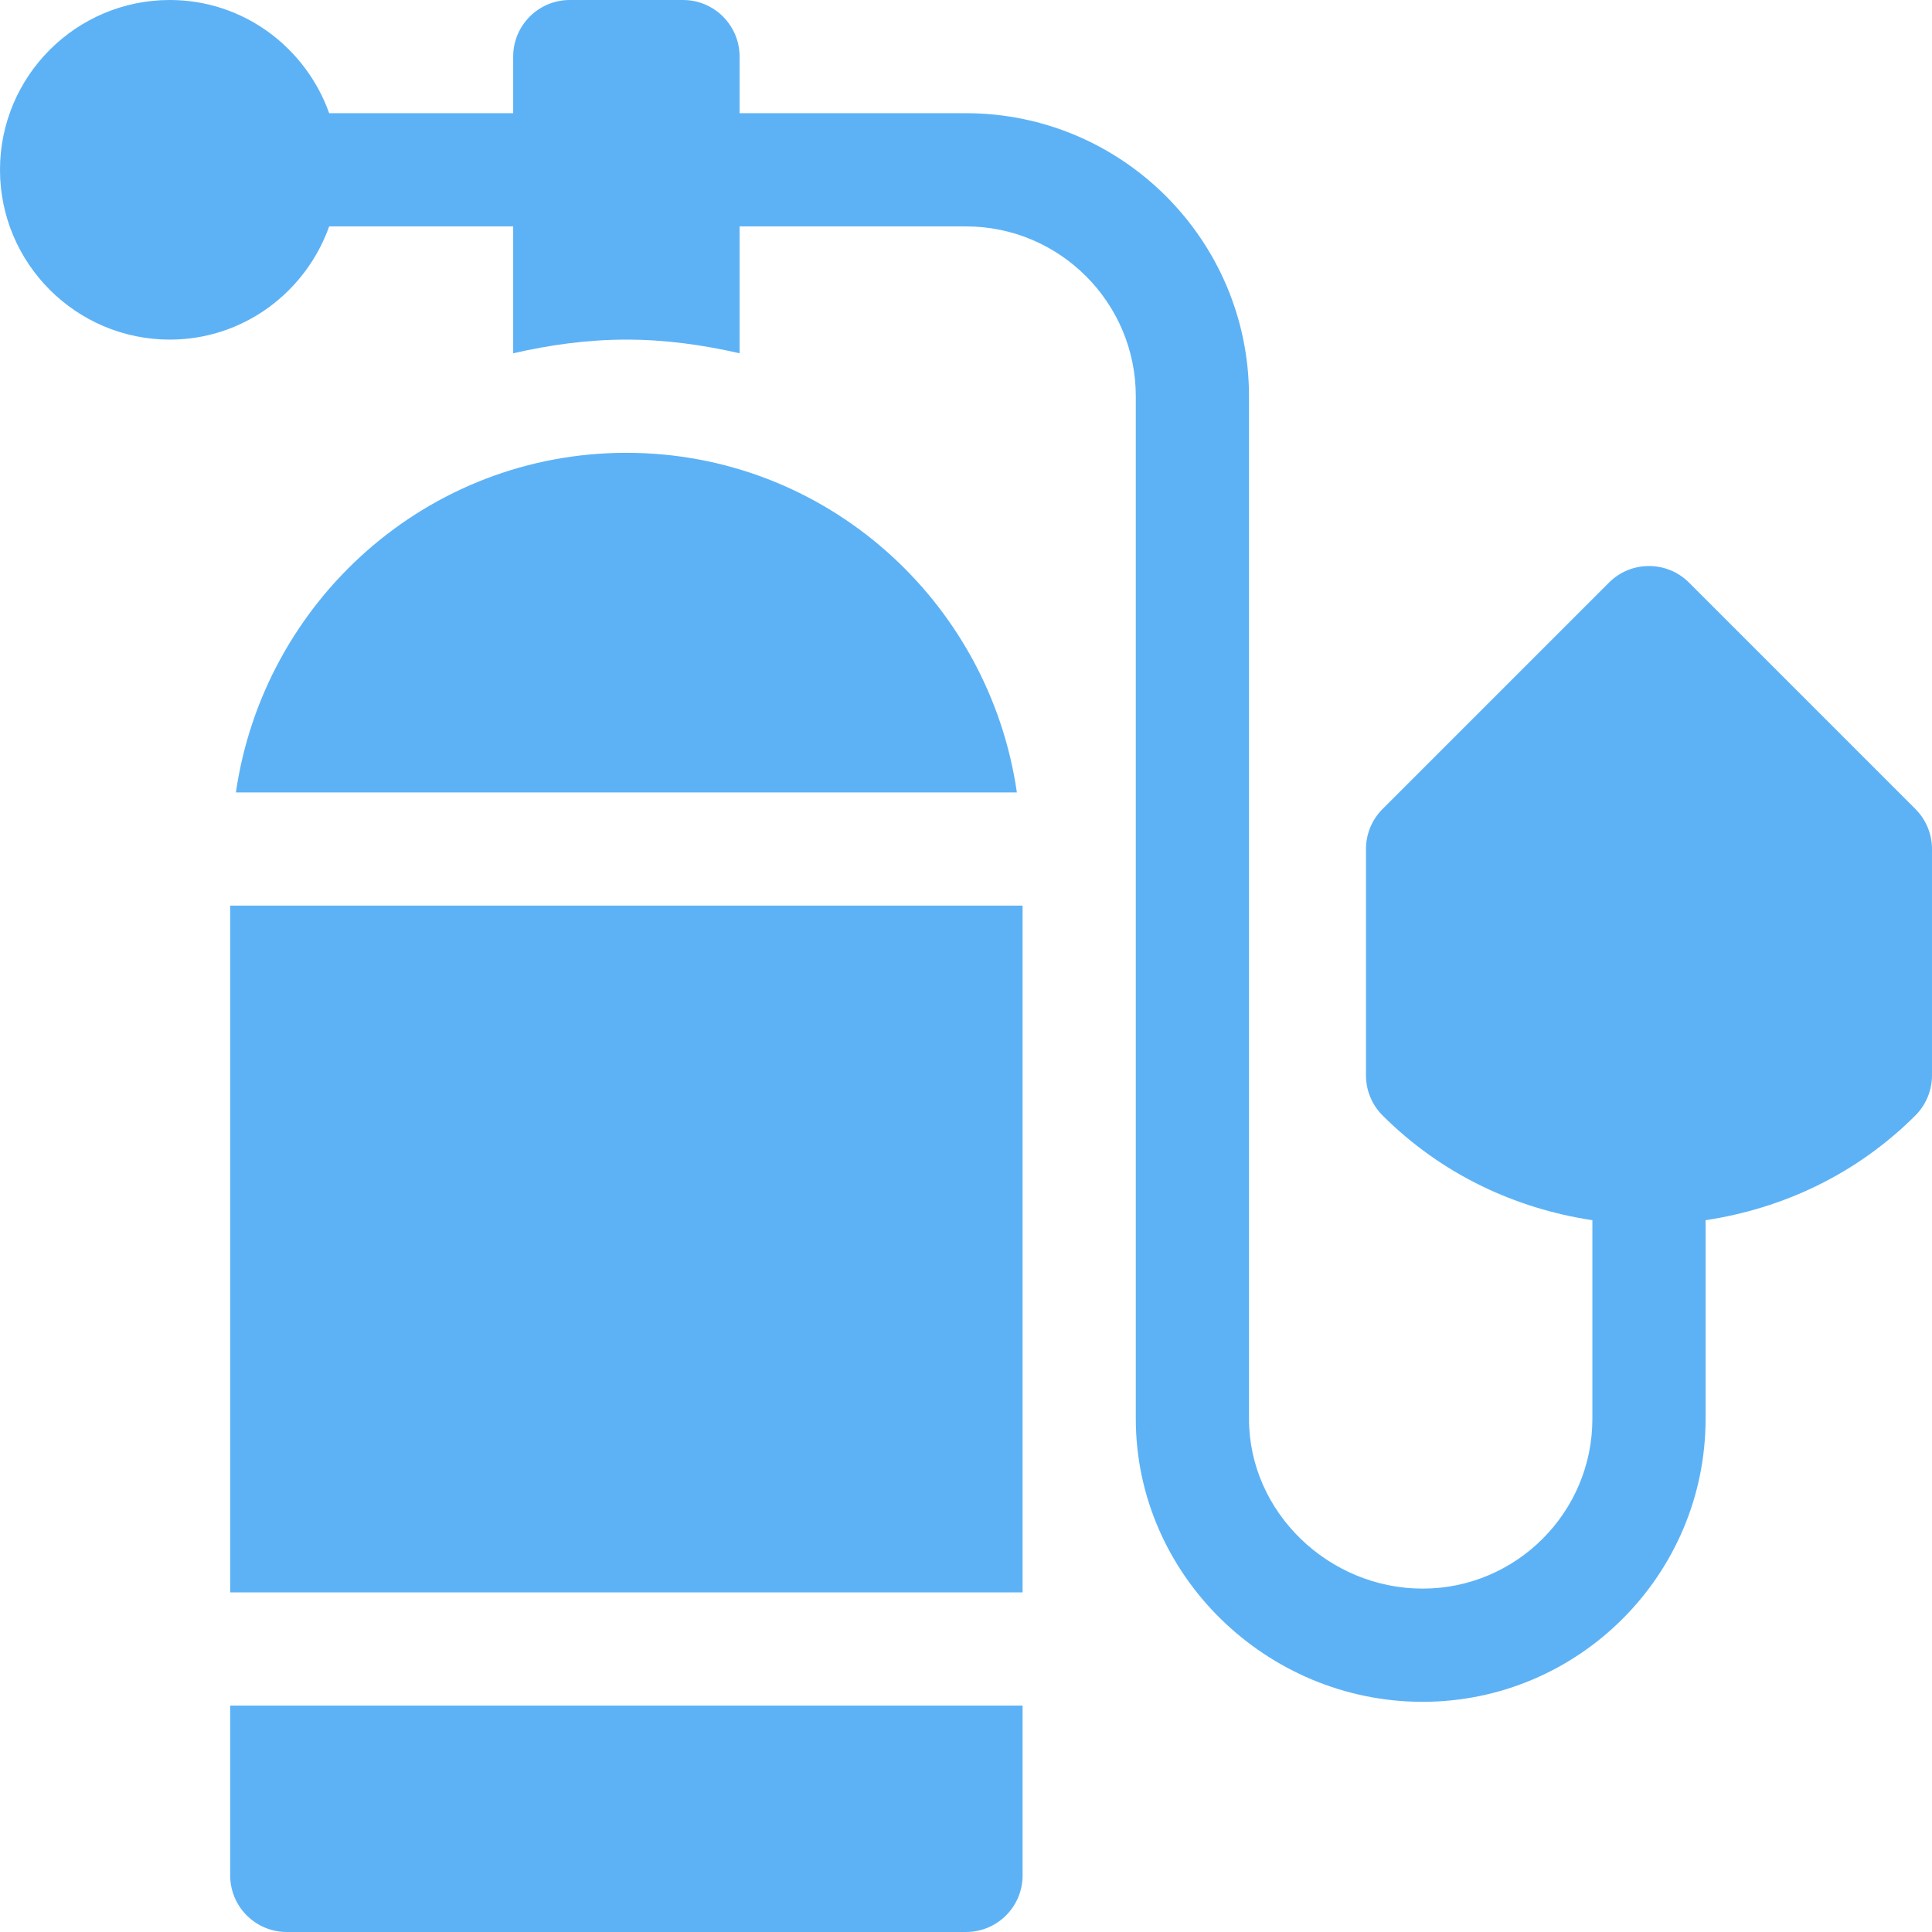 <svg height="512pt" viewBox="0 0 512 512" width="512pt" fill="#5db2f6" xmlns="http://www.w3.org/2000/svg"><path d="m447.605 154.395c-5.859-5.859-15.352-5.859-21.211 0l-60 60c-2.812 2.812-4.395 6.621-4.395 10.605v60c0 3.984 1.582 7.793 4.395 10.605 15.645 15.641 35.25 24.688 55.605 27.762v52.633c0 24.812-20.188 45-45 45s-46-20.188-46-45v-271c0-41.352-33.648-75-75-75h-60v-15c0-8.285-6.715-15-15-15h-30c-8.285 0-15 6.715-15 15v15h-48.762c-6.215-17.422-22.707-30-42.238-30-24.812 0-45 20.188-45 45s20.188 45 45 45c19.531 0 36.023-12.578 42.238-30h48.762v33.625c9.684-2.215 19.656-3.625 30-3.625s20.316 1.41 30 3.625v-33.625h60c24.812 0 45 20.188 45 45v271c0 41.352 34.648 75 76 75s75-33.648 75-75v-52.633c20.355-3.074 39.965-12.121 55.605-27.762 2.812-2.812 4.395-6.621 4.395-10.605v-60c0-3.984-1.582-7.793-4.395-10.605zm0 0"/><path d="m61 240h210v182h-210zm0 0"/><path d="m61 497c0 8.289 6.711 15 15 15h180c8.289 0 15-6.711 15-15v-45h-210zm0 0"/><path d="m166 120c-52.754 0-96.129 39.25-103.484 90h206.969c-7.355-50.75-50.73-90-103.484-90zm0 0"/></svg>